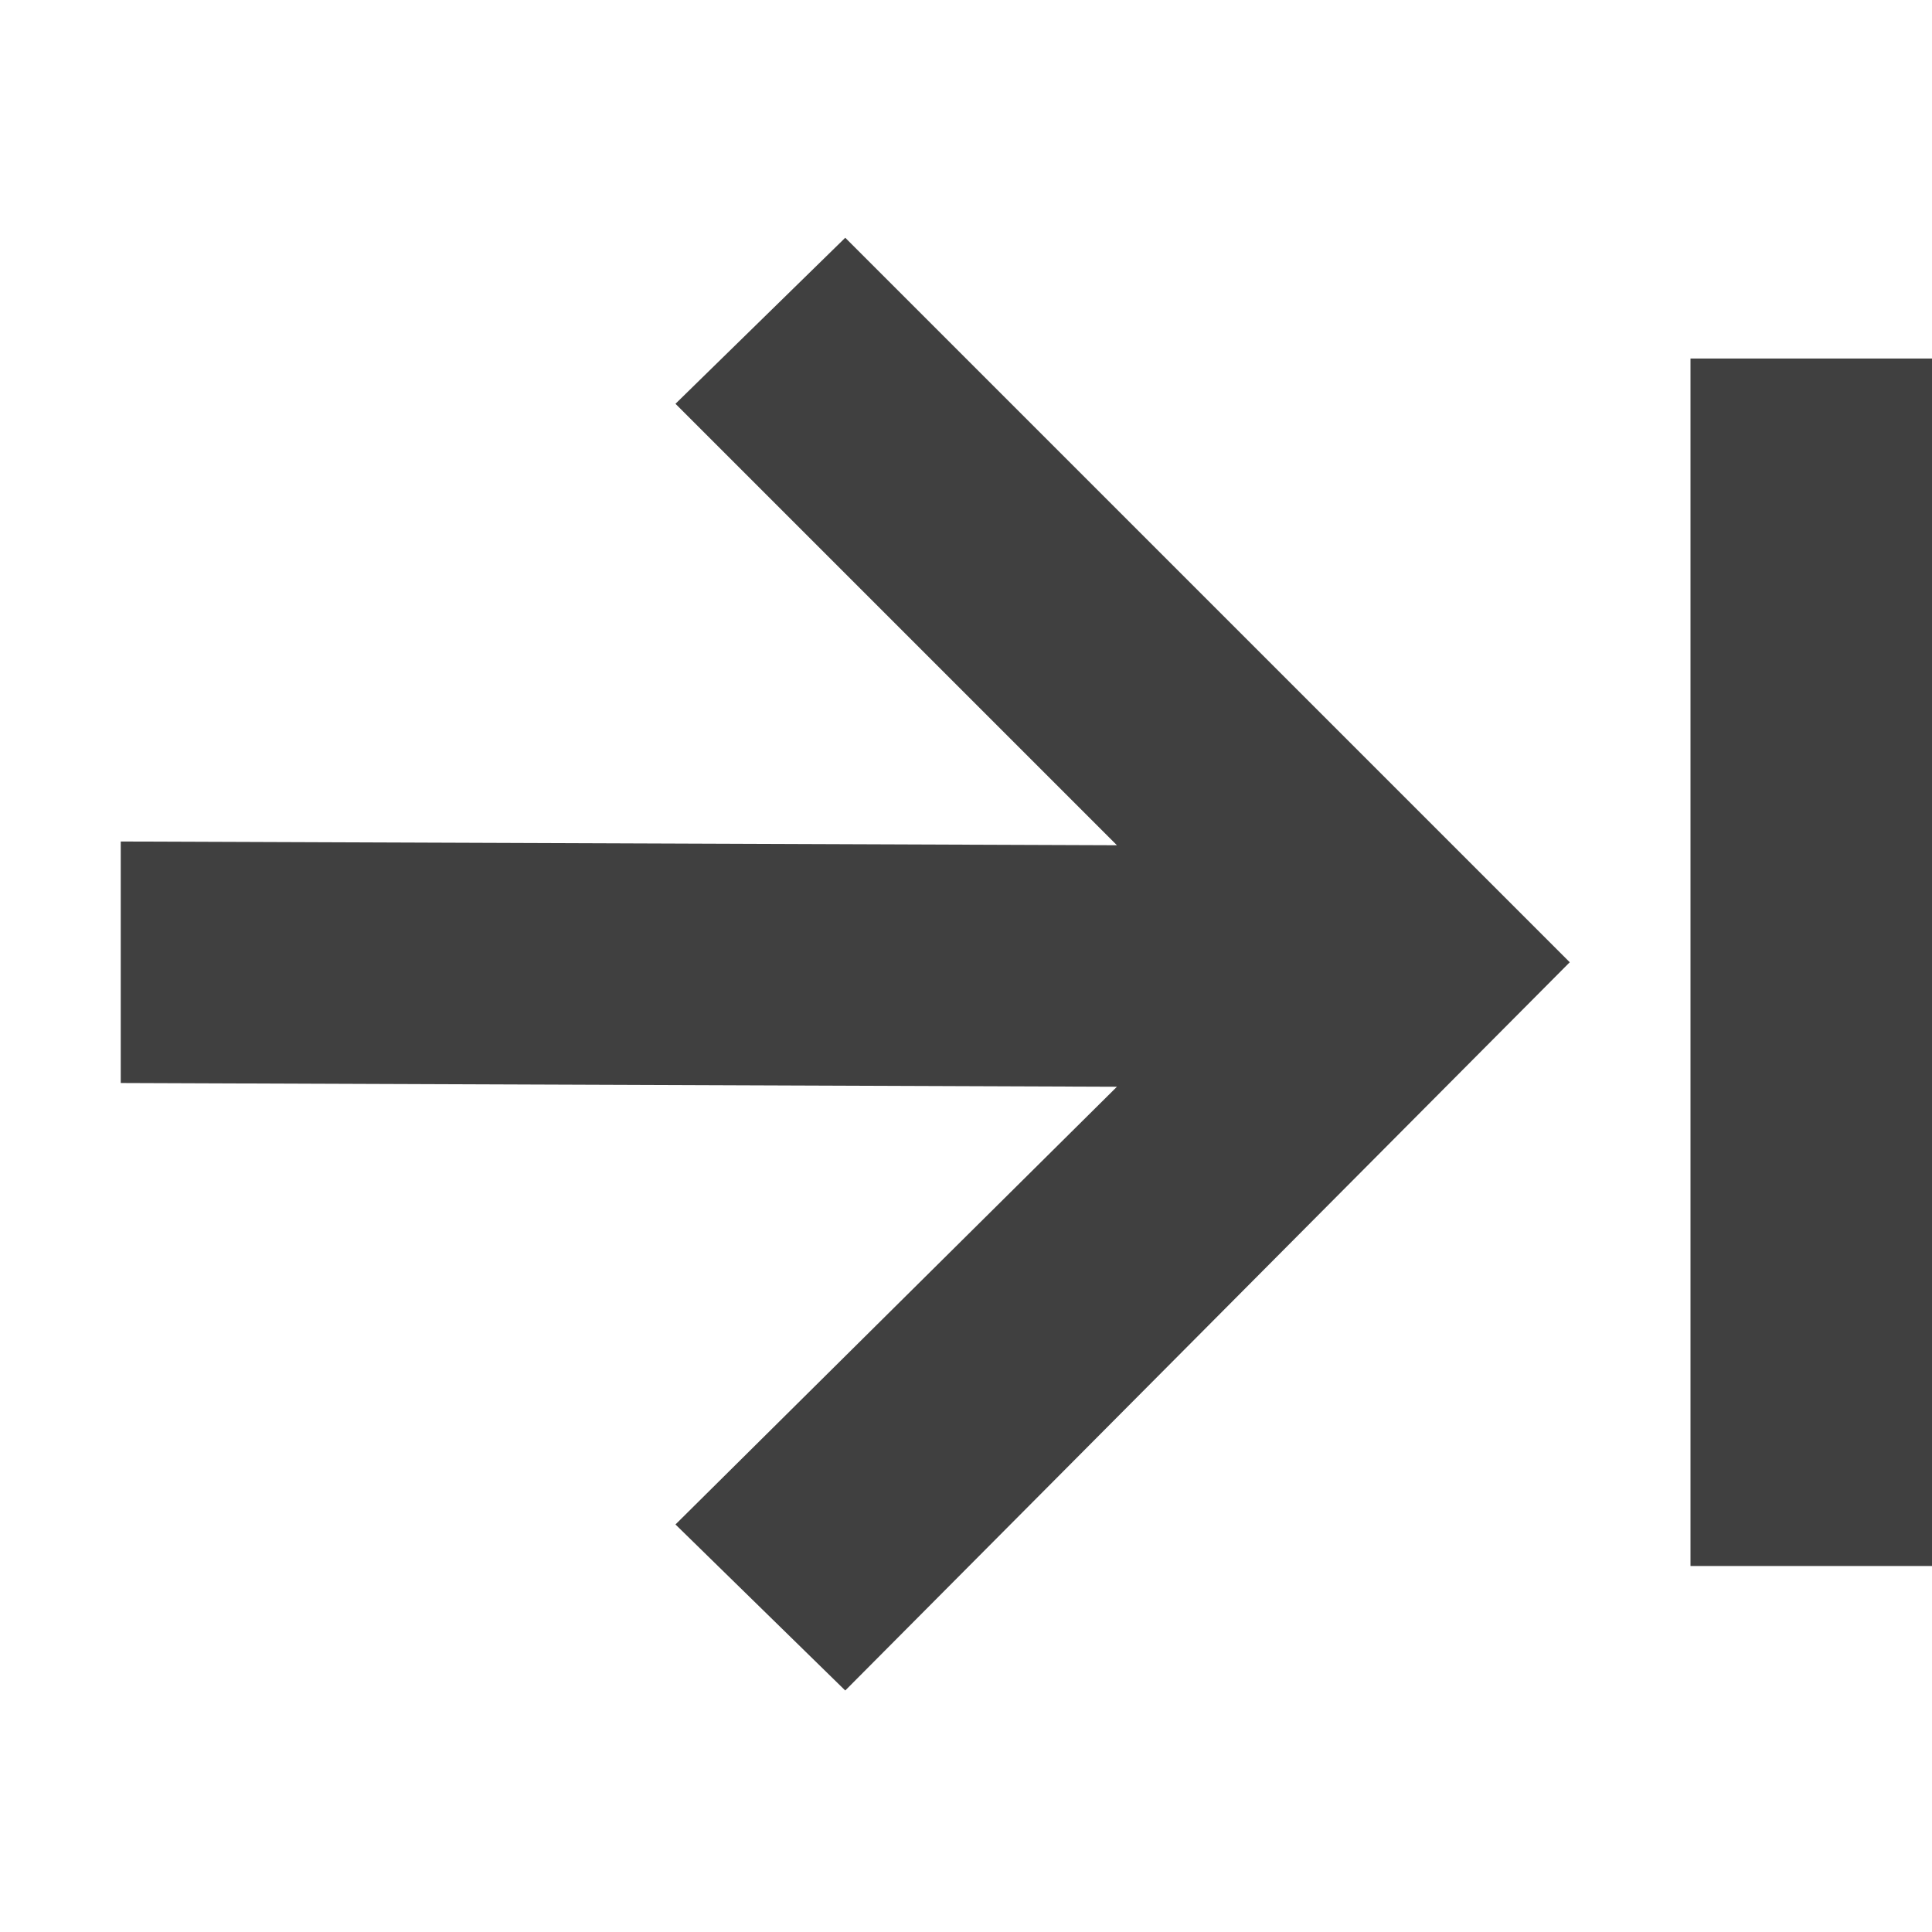 <?xml version="1.0" encoding="UTF-8" standalone="no"?>
<svg
   xmlns:dc="http://purl.org/dc/elements/1.1/"
   xmlns:cc="http://creativecommons.org/ns#"
   xmlns:rdf="http://www.w3.org/1999/02/22-rdf-syntax-ns#"
   xmlns:svg="http://www.w3.org/2000/svg"
   xmlns="http://www.w3.org/2000/svg"
   width="16"
   height="16"
   viewBox="0 0 16 16"
   version="1.1"
   id="svg7">
  <defs
     id="defs3">
    <style
       id="current-color-scheme"
       type="text/css">
   .ColorScheme-Text { color:#404040; } .ColorScheme-Highlight { color:#5294e2; }
  </style>
  </defs>
  <path
     style="fill:#404040;fill-opacity:1"
     d="M 7,1.969 5.594,3.344 9.25,7 1,6.969 v 2 L 9.25,9 5.594,12.625 7,14 13,7.969 Z m 7,1 v 10 h 2 v -10 z"
     id="path5849" />
</svg>
